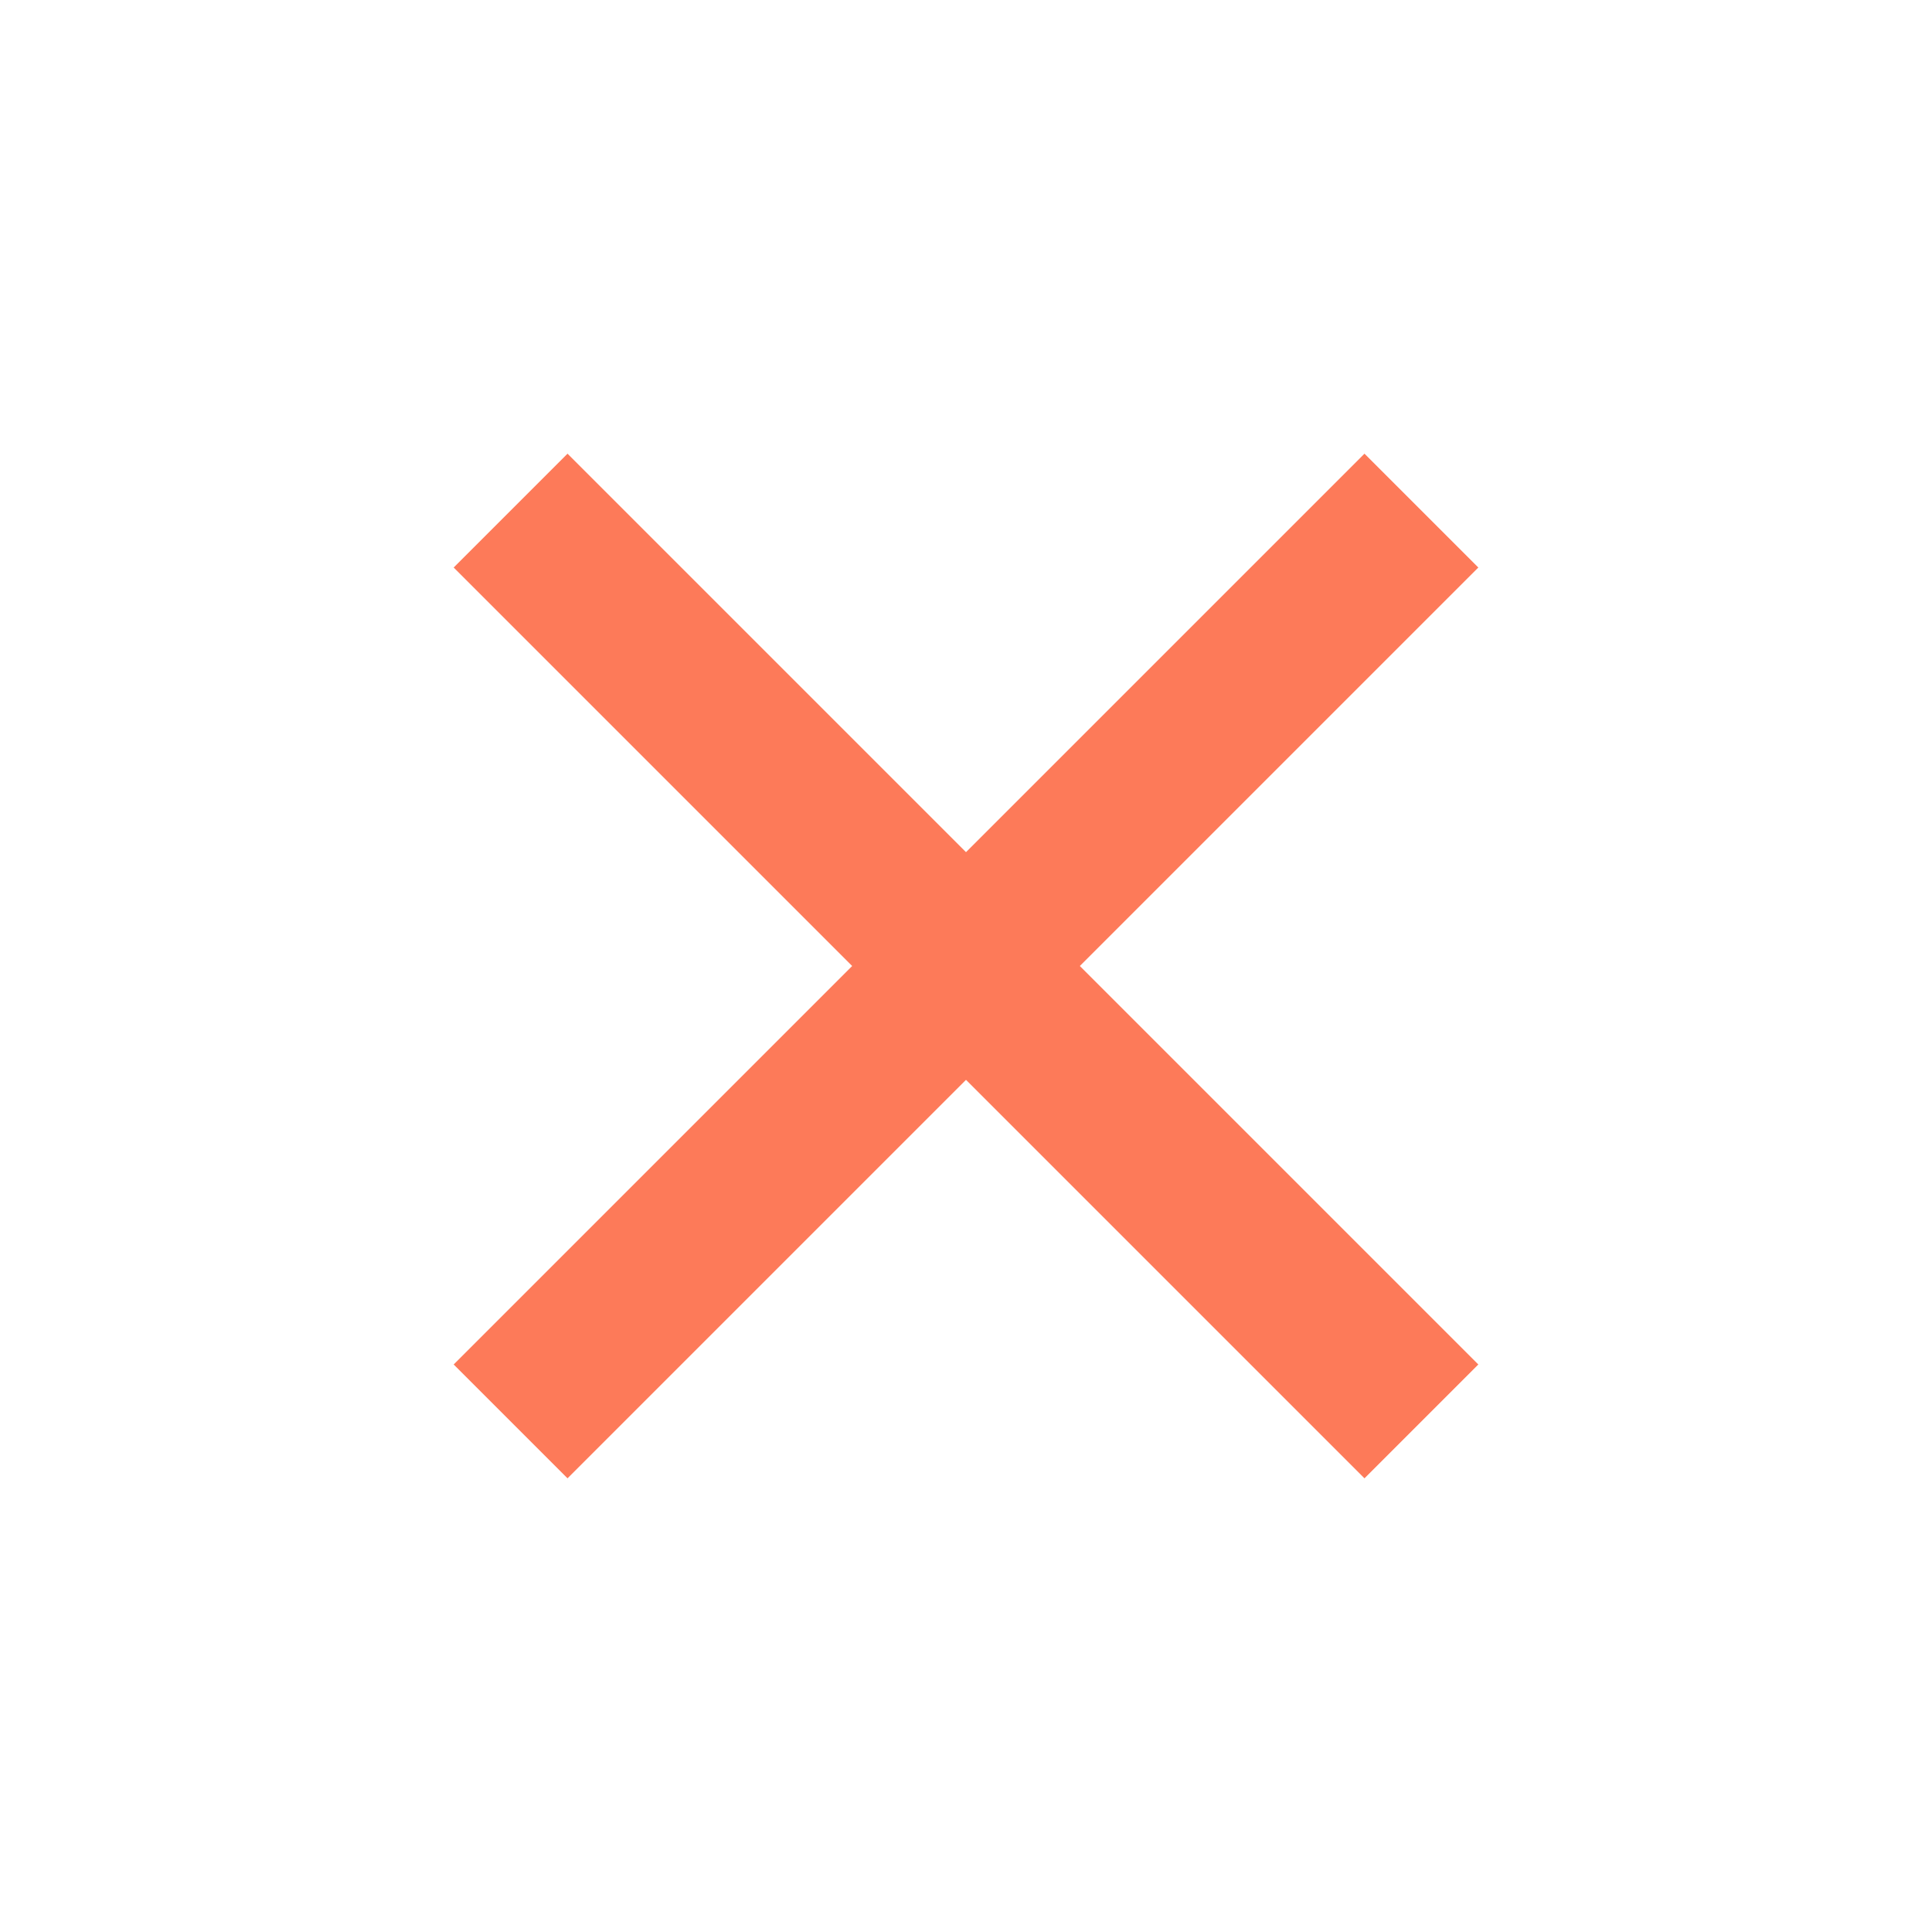 <svg width="28" height="28" viewBox="0 0 28 28" fill="none" xmlns="http://www.w3.org/2000/svg">
<path d="M14 12.35L19.775 6.575L21.425 8.225L15.65 14L21.425 19.775L19.775 21.425L14 15.65L8.225 21.425L6.575 19.775L12.35 14L6.575 8.225L8.225 6.575L14 12.35Z" fill="#FD7A59"/>
</svg>
